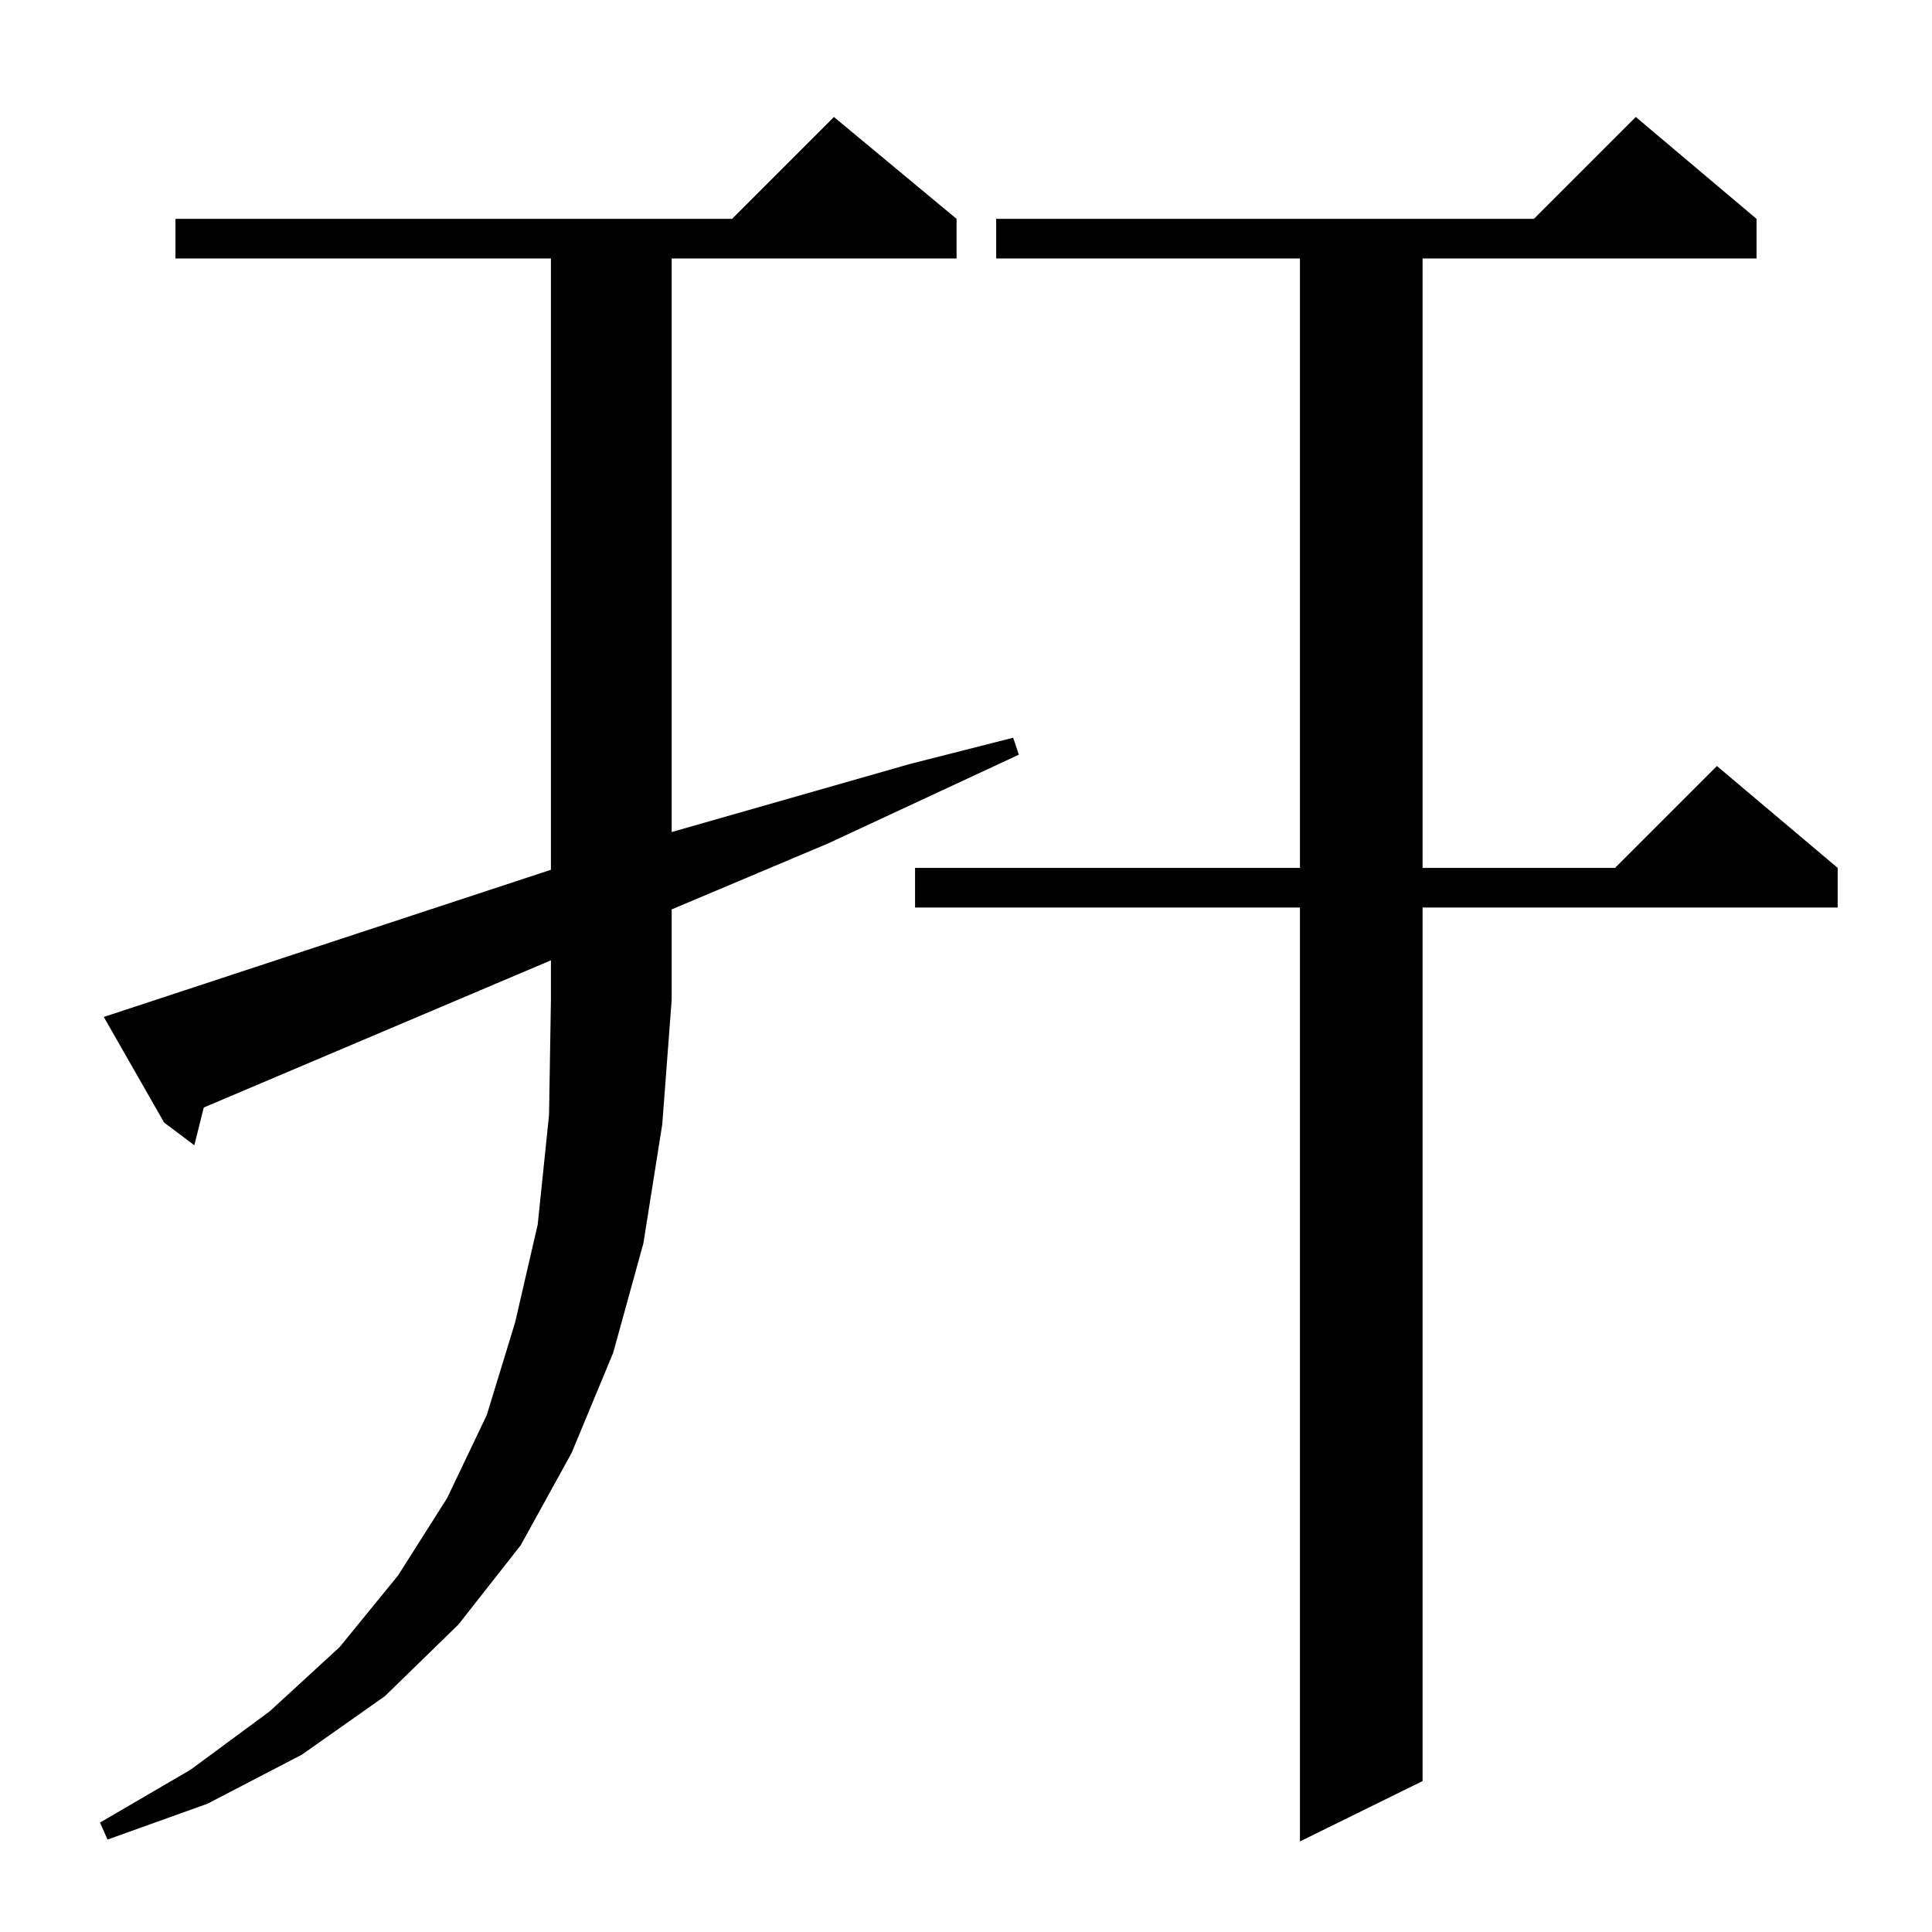 <?xml version="1.0" standalone="no"?>
<!DOCTYPE svg PUBLIC "-//W3C//DTD SVG 1.1//EN" "http://www.w3.org/Graphics/SVG/1.1/DTD/svg11.dtd" >
<svg xmlns="http://www.w3.org/2000/svg" xmlns:xlink="http://www.w3.org/1999/xlink" version="1.1" viewBox="0 -144 1024 1024">
  <g transform="matrix(1 0 0 -1 0 880)">
   <path fill="currentColor"
d="M931 908v-21h-177v-323h102l54 54l64 -54v-21h-220v-463l-65 -32v495h-204v21h204v323h-161v21h285l54 54zM292 515l-184 -78l-5 -20l-16 12l-32 56l237 78v324h-199v21h295l54 54l65 -54v-21h-151v-304l126 36l55 14l3 -9l-101 -47l-83 -35v-48l-5 -66l-10 -63l-16 -58
l-22 -53l-27 -49l-33 -42l-39 -38l-44 -31l-50 -26l-53 -19l-4 9l48 28l42 31l37 34l31 38l26 41l21 44l15 49l12 52l6 58l1 61v21z" />
  </g>

</svg>
